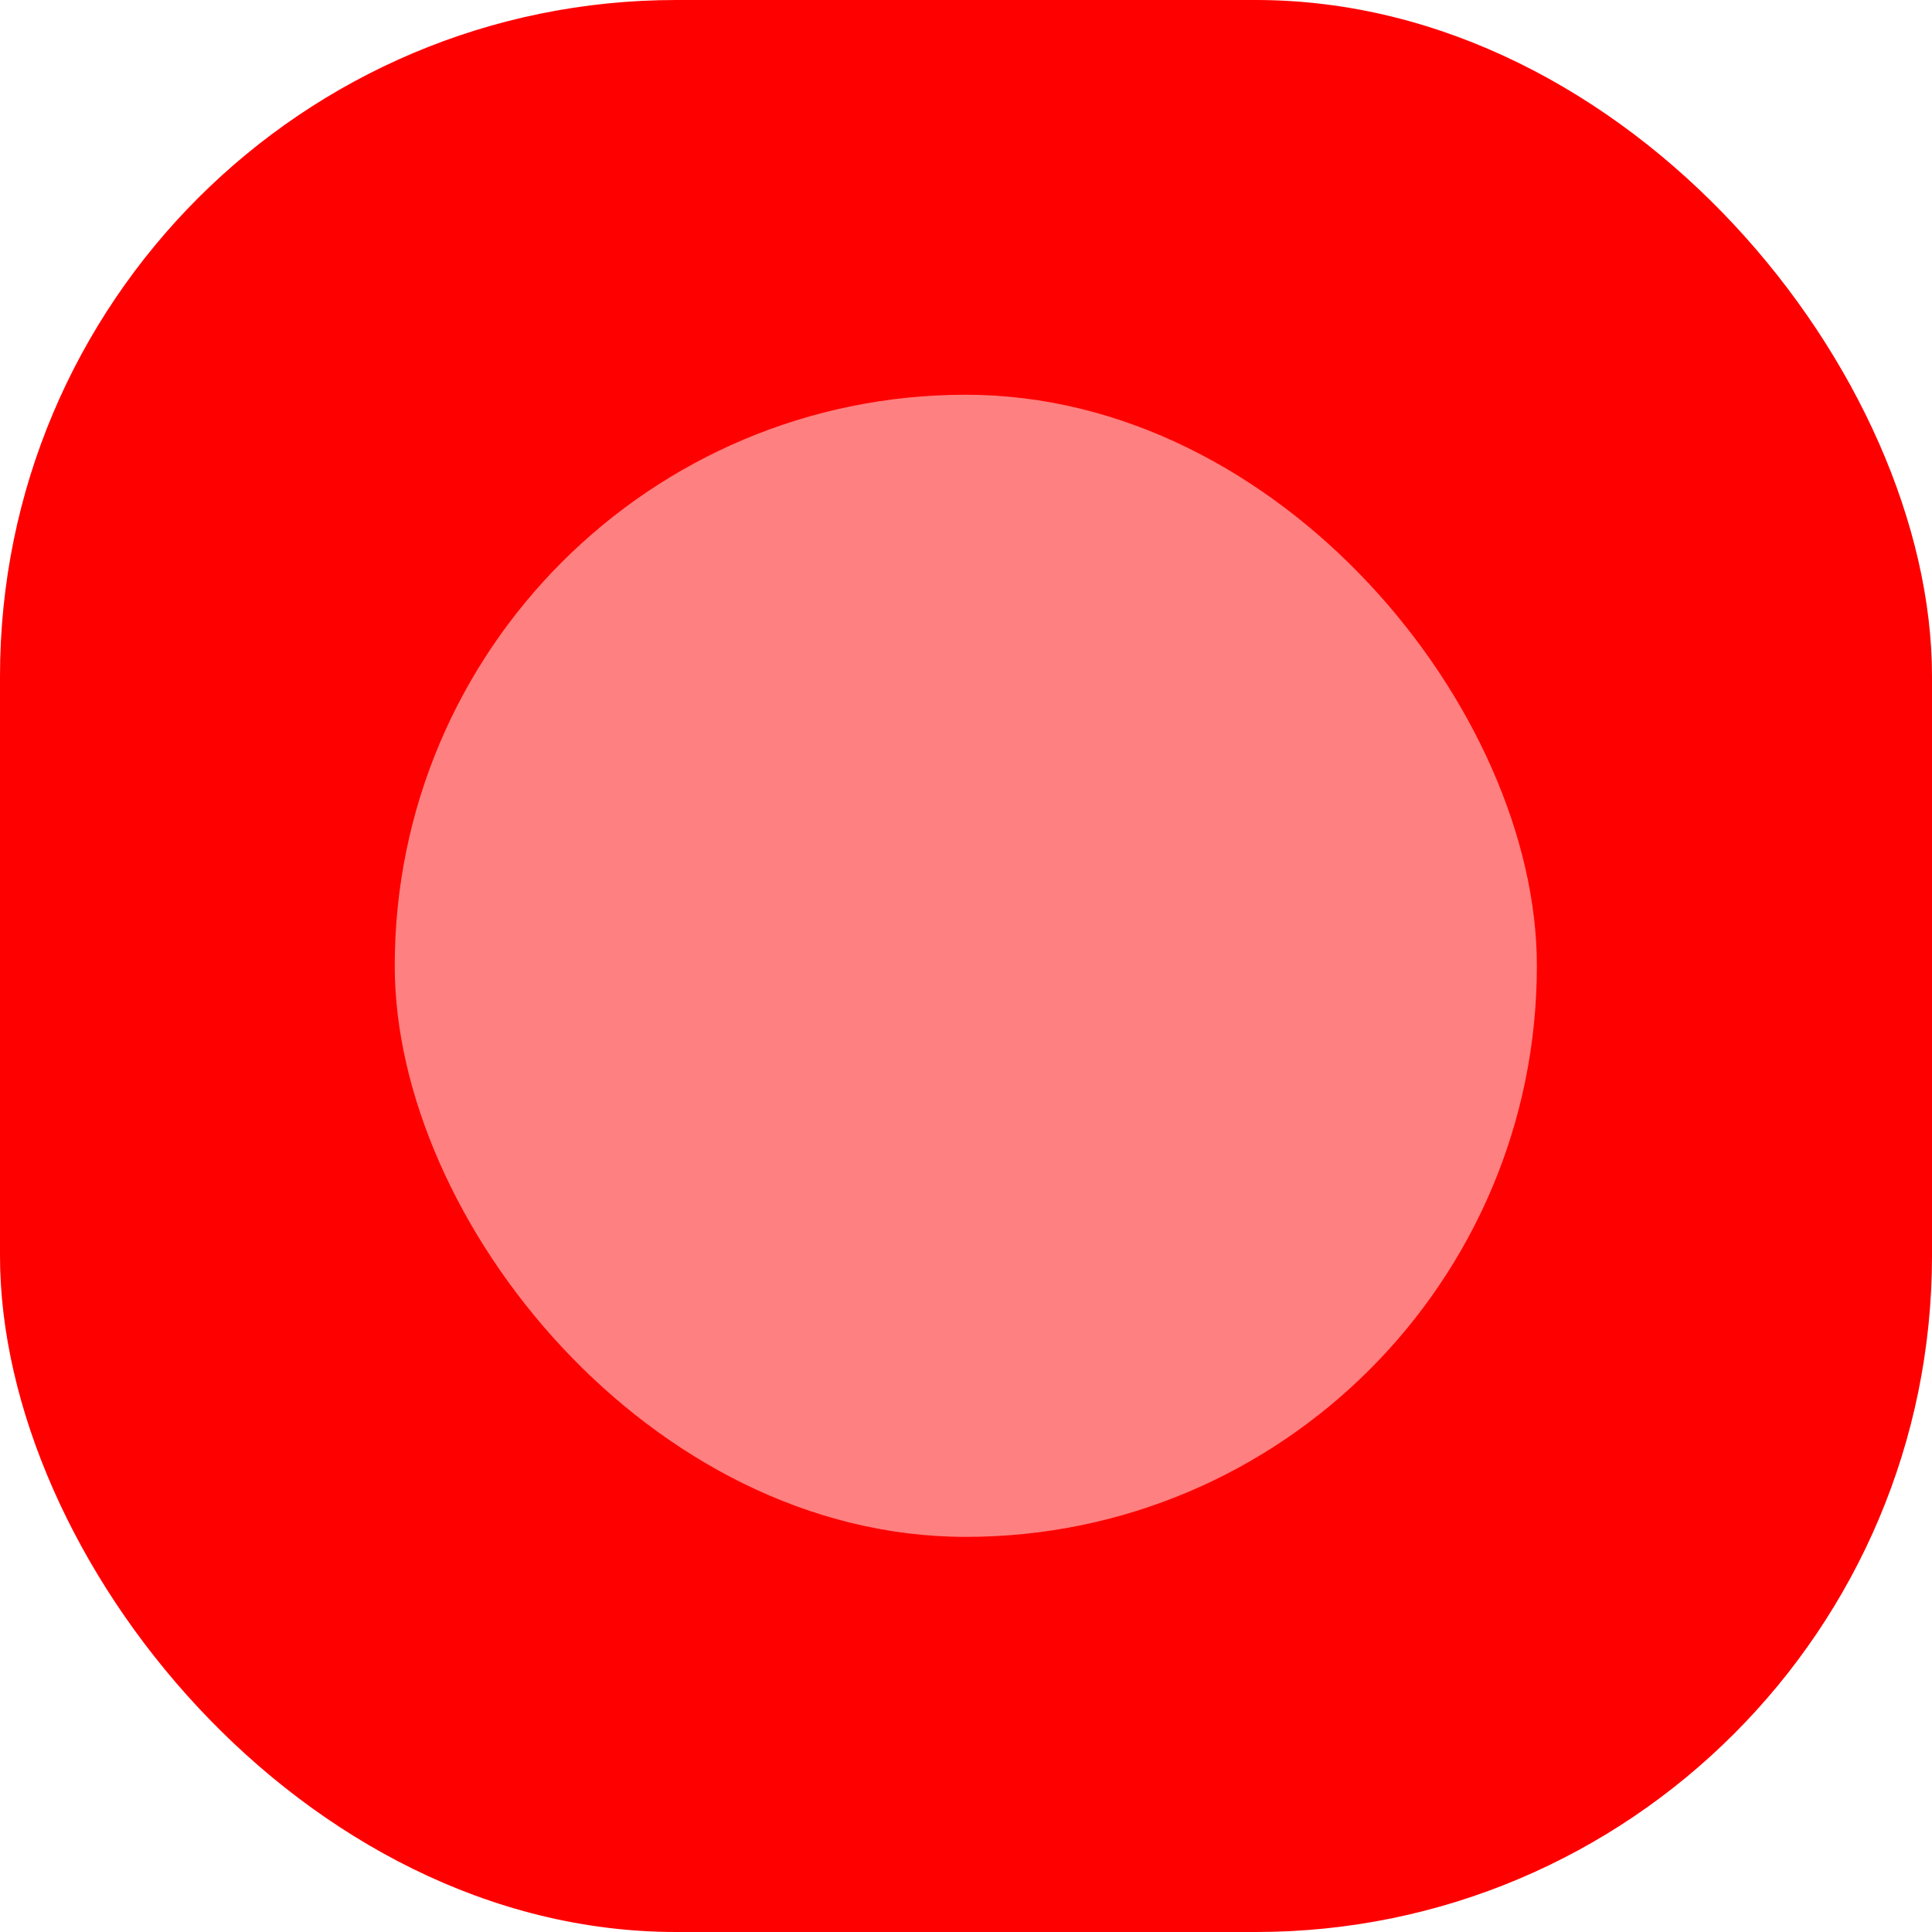<svg id="Layer_1" data-name="Layer 1" xmlns="http://www.w3.org/2000/svg" viewBox="0 0 50.51 50.51"><defs><style>.cls-1{fill:red;}.cls-2{fill:#ff8080;}</style></defs><title>1</title><rect class="cls-1" width="50.51" height="50.51" rx="17.68"/><rect class="cls-2" x="10.32" y="10.32" width="29.86" height="29.86" rx="14.93"/></svg>